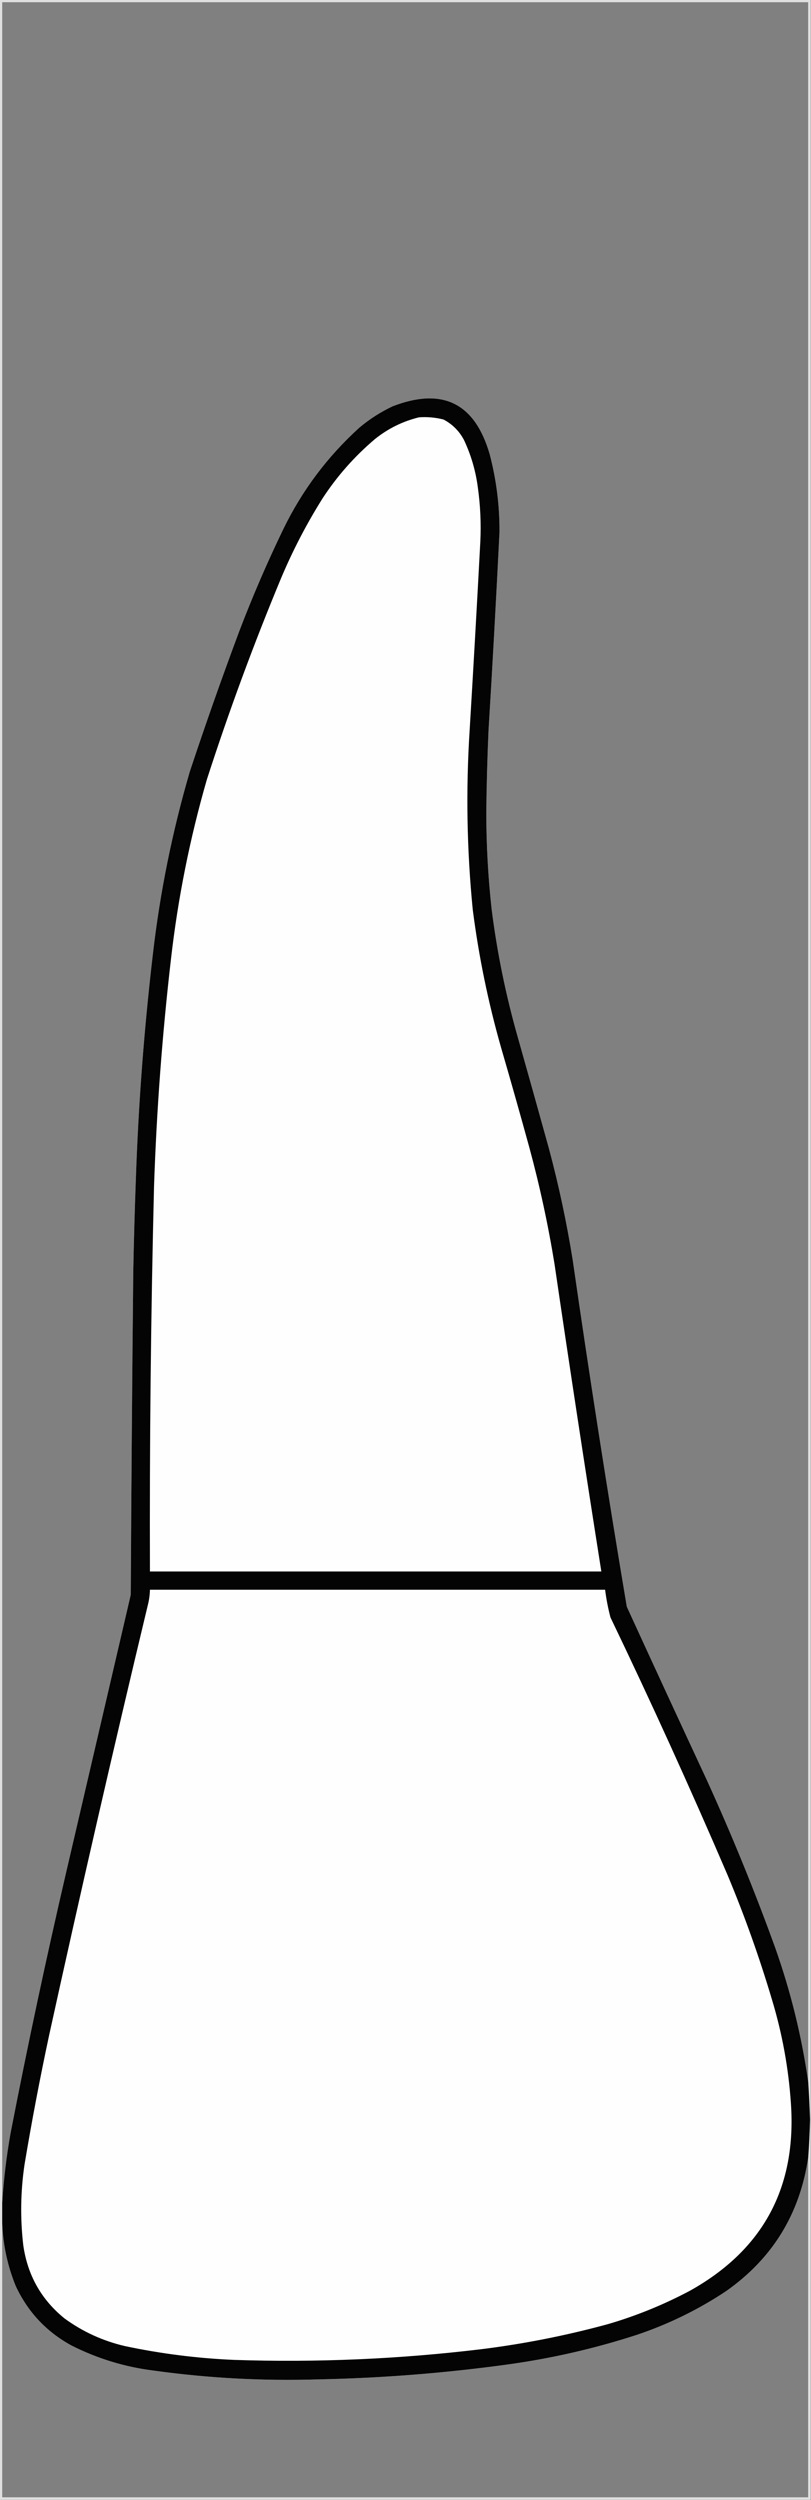 <?xml version="1.0" encoding="UTF-8"?>
<!DOCTYPE svg PUBLIC "-//W3C//DTD SVG 1.1//EN" "http://www.w3.org/Graphics/SVG/1.1/DTD/svg11.dtd">
<svg xmlns="http://www.w3.org/2000/svg" version="1.1" width="1290px" height="3975px" style="shape-rendering:geometricPrecision; text-rendering:geometricPrecision; image-rendering:optimizeQuality; fill-rule:evenodd; clip-rule:evenodd" xmlns:xlink="http://www.w3.org/1999/xlink">
<rect width="100%" height="100%" fill="#808080" stroke="none"/>
<g><path style="opacity:0.771" fill="#fdfdfd" d="M -0.5,-0.5 C 429.5,-0.5 859.5,-0.5 1289.5,-0.5C 1289.5,1324.5 1289.5,2649.5 1289.5,3974.5C 859.5,3974.5 429.5,3974.5 -0.5,3974.5C -0.5,2649.5 -0.5,1324.5 -0.5,-0.5 Z M 1285.5,3309.5 C 1275.1,3236.9 1257.6,3165.9 1233,3096.5C 1200.26,3006.02 1163.93,2917.02 1124,2829.5C 1081.39,2737.94 1039.05,2646.28 997,2554.5C 966.191,2371.17 937.524,2187.5 911,2003.5C 901.403,1943.51 888.736,1884.18 873,1825.5C 856.822,1767.12 840.489,1708.79 824,1650.5C 804.768,1583.24 790.768,1514.91 782,1445.5C 776.385,1394.66 773.552,1343.66 773.5,1292.5C 773.949,1249.15 775.115,1205.81 777,1162.5C 783.436,1057.03 789.269,951.532 794.5,846C 794.737,804.132 789.571,762.965 779,722.5C 755.444,640.805 703.944,615.305 624.5,646C 605.306,655.089 587.639,666.422 571.5,680C 521.018,725.818 480.851,779.318 451,840.5C 425.331,893.512 401.998,947.512 381,1002.5C 353.287,1076.64 326.953,1151.3 302,1226.5C 274.009,1322.12 254.342,1419.46 243,1518.5C 229.027,1637.79 220.027,1757.46 216,1877.5C 214.255,1925.16 212.922,1972.82 212,2020.5C 210.225,2192.16 208.891,2363.83 208,2535.5C 174,2681.5 140,2827.5 106,2973.5C 73.778,3111.95 44.111,3250.95 17,3390.5C 10.345,3427.73 5.845,3465.06 3.5,3502.5C 3.5,2336.17 3.5,1169.83 3.5,3.5C 430.833,3.5 858.167,3.5 1285.5,3.5C 1285.5,1105.5 1285.5,2207.5 1285.5,3309.5 Z M 1285.5,3430.5 C 1285.5,3610.5 1285.5,3790.5 1285.5,3970.5C 858.167,3970.5 430.833,3970.5 3.5,3970.5C 3.5,3824.83 3.5,3679.17 3.5,3533.5C 4.644,3568.33 11.81,3602 25,3634.5C 44.174,3675.67 73.674,3707.17 113.5,3729C 154.806,3749.91 198.473,3763.25 244.5,3769C 331.091,3781.01 418.091,3785.68 505.5,3783C 607.309,3780.97 708.642,3772.97 809.5,3759C 878.896,3749.32 946.896,3733.65 1013.5,3712C 1063.66,3695.08 1110.66,3672.08 1154.5,3643C 1228.55,3591.09 1272.22,3520.25 1285.5,3430.5 Z"/></g>
<g><path style="opacity:0.982" fill="#010101" d="M 1285.5,3309.5 C 1286.78,3329.66 1287.78,3349.83 1288.5,3370C 1287.93,3390.19 1286.93,3410.35 1285.5,3430.5C 1272.22,3520.25 1228.55,3591.09 1154.5,3643C 1110.66,3672.08 1063.66,3695.08 1013.5,3712C 946.896,3733.65 878.896,3749.32 809.5,3759C 708.642,3772.97 607.309,3780.97 505.5,3783C 418.091,3785.68 331.091,3781.01 244.5,3769C 198.473,3763.25 154.806,3749.91 113.5,3729C 73.674,3707.17 44.174,3675.67 25,3634.5C 11.81,3602 4.644,3568.33 3.5,3533.5C 3.5,3523.17 3.5,3512.83 3.5,3502.5C 5.845,3465.06 10.345,3427.73 17,3390.5C 44.111,3250.95 73.778,3111.95 106,2973.5C 140,2827.5 174,2681.5 208,2535.5C 208.891,2363.83 210.225,2192.16 212,2020.5C 212.922,1972.82 214.255,1925.16 216,1877.5C 220.027,1757.46 229.027,1637.79 243,1518.5C 254.342,1419.46 274.009,1322.12 302,1226.5C 326.953,1151.3 353.287,1076.64 381,1002.5C 401.998,947.512 425.331,893.512 451,840.5C 480.851,779.318 521.018,725.818 571.5,680C 587.639,666.422 605.306,655.089 624.5,646C 703.944,615.305 755.444,640.805 779,722.5C 789.571,762.965 794.737,804.132 794.5,846C 789.269,951.532 783.436,1057.03 777,1162.5C 775.115,1205.81 773.949,1249.15 773.5,1292.5C 773.552,1343.66 776.385,1394.66 782,1445.5C 790.768,1514.91 804.768,1583.24 824,1650.5C 840.489,1708.79 856.822,1767.12 873,1825.5C 888.736,1884.18 901.403,1943.51 911,2003.5C 937.524,2187.5 966.191,2371.17 997,2554.5C 1039.05,2646.28 1081.39,2737.94 1124,2829.5C 1163.93,2917.02 1200.26,3006.02 1233,3096.5C 1257.6,3165.9 1275.1,3236.9 1285.5,3309.5 Z"/></g>
<g><path style="opacity:1" fill="#fefefe" d="M 666.5,663.5 C 679.756,662.568 692.756,663.735 705.5,667C 719.667,674.5 730.5,685.333 738,699.5C 749.211,723.339 756.544,748.339 760,774.5C 764.07,803.369 765.403,832.369 764,861.5C 758.696,961.518 753.029,1061.52 747,1161.5C 740.932,1256.65 742.598,1351.65 752,1446.5C 761.524,1520.65 776.524,1593.65 797,1665.5C 812.407,1718.39 827.407,1771.39 842,1824.5C 858.524,1885.45 871.858,1947.12 882,2009.5C 905.935,2172.65 930.768,2335.65 956.5,2498.5C 717.167,2498.5 477.833,2498.5 238.5,2498.5C 237.8,2294.47 239.967,2090.47 245,1886.5C 249.055,1765.45 258.055,1644.79 272,1524.5C 283.055,1427.89 302.055,1332.89 329,1239.5C 364.006,1131.14 403.339,1024.47 447,919.5C 465.623,875.248 487.623,832.915 513,792.5C 536.115,757.038 563.948,725.538 596.5,698C 617.337,681.304 640.67,669.804 666.5,663.5 Z"/></g>
<g><path style="opacity:1" fill="#fefefe" d="M 238.5,2527.5 C 479.833,2527.5 721.167,2527.5 962.5,2527.5C 964.375,2542.38 967.208,2557.04 971,2571.5C 1035.91,2706.57 1097.91,2842.9 1157,2980.5C 1184.23,3045.51 1207.89,3111.84 1228,3179.5C 1244.17,3233.04 1254.17,3287.71 1258,3343.5C 1267.43,3477.51 1213.93,3577.01 1097.5,3642C 1056,3664.08 1012.67,3681.74 967.5,3695C 901.135,3713.15 833.801,3726.48 765.5,3735C 634.939,3750.72 503.939,3756.38 372.5,3752C 313.862,3749.5 255.862,3742.17 198.5,3730C 163.418,3721.79 131.418,3707.12 102.5,3686C 65.551,3655.96 43.717,3617.13 37,3569.5C 32.051,3526.76 32.718,3484.1 39,3441.5C 50.458,3372.88 63.458,3304.54 78,3236.5C 128.125,3008 180.458,2780 235,2552.5C 237.142,2544.29 238.308,2535.96 238.5,2527.5 Z"/></g>
</svg>
